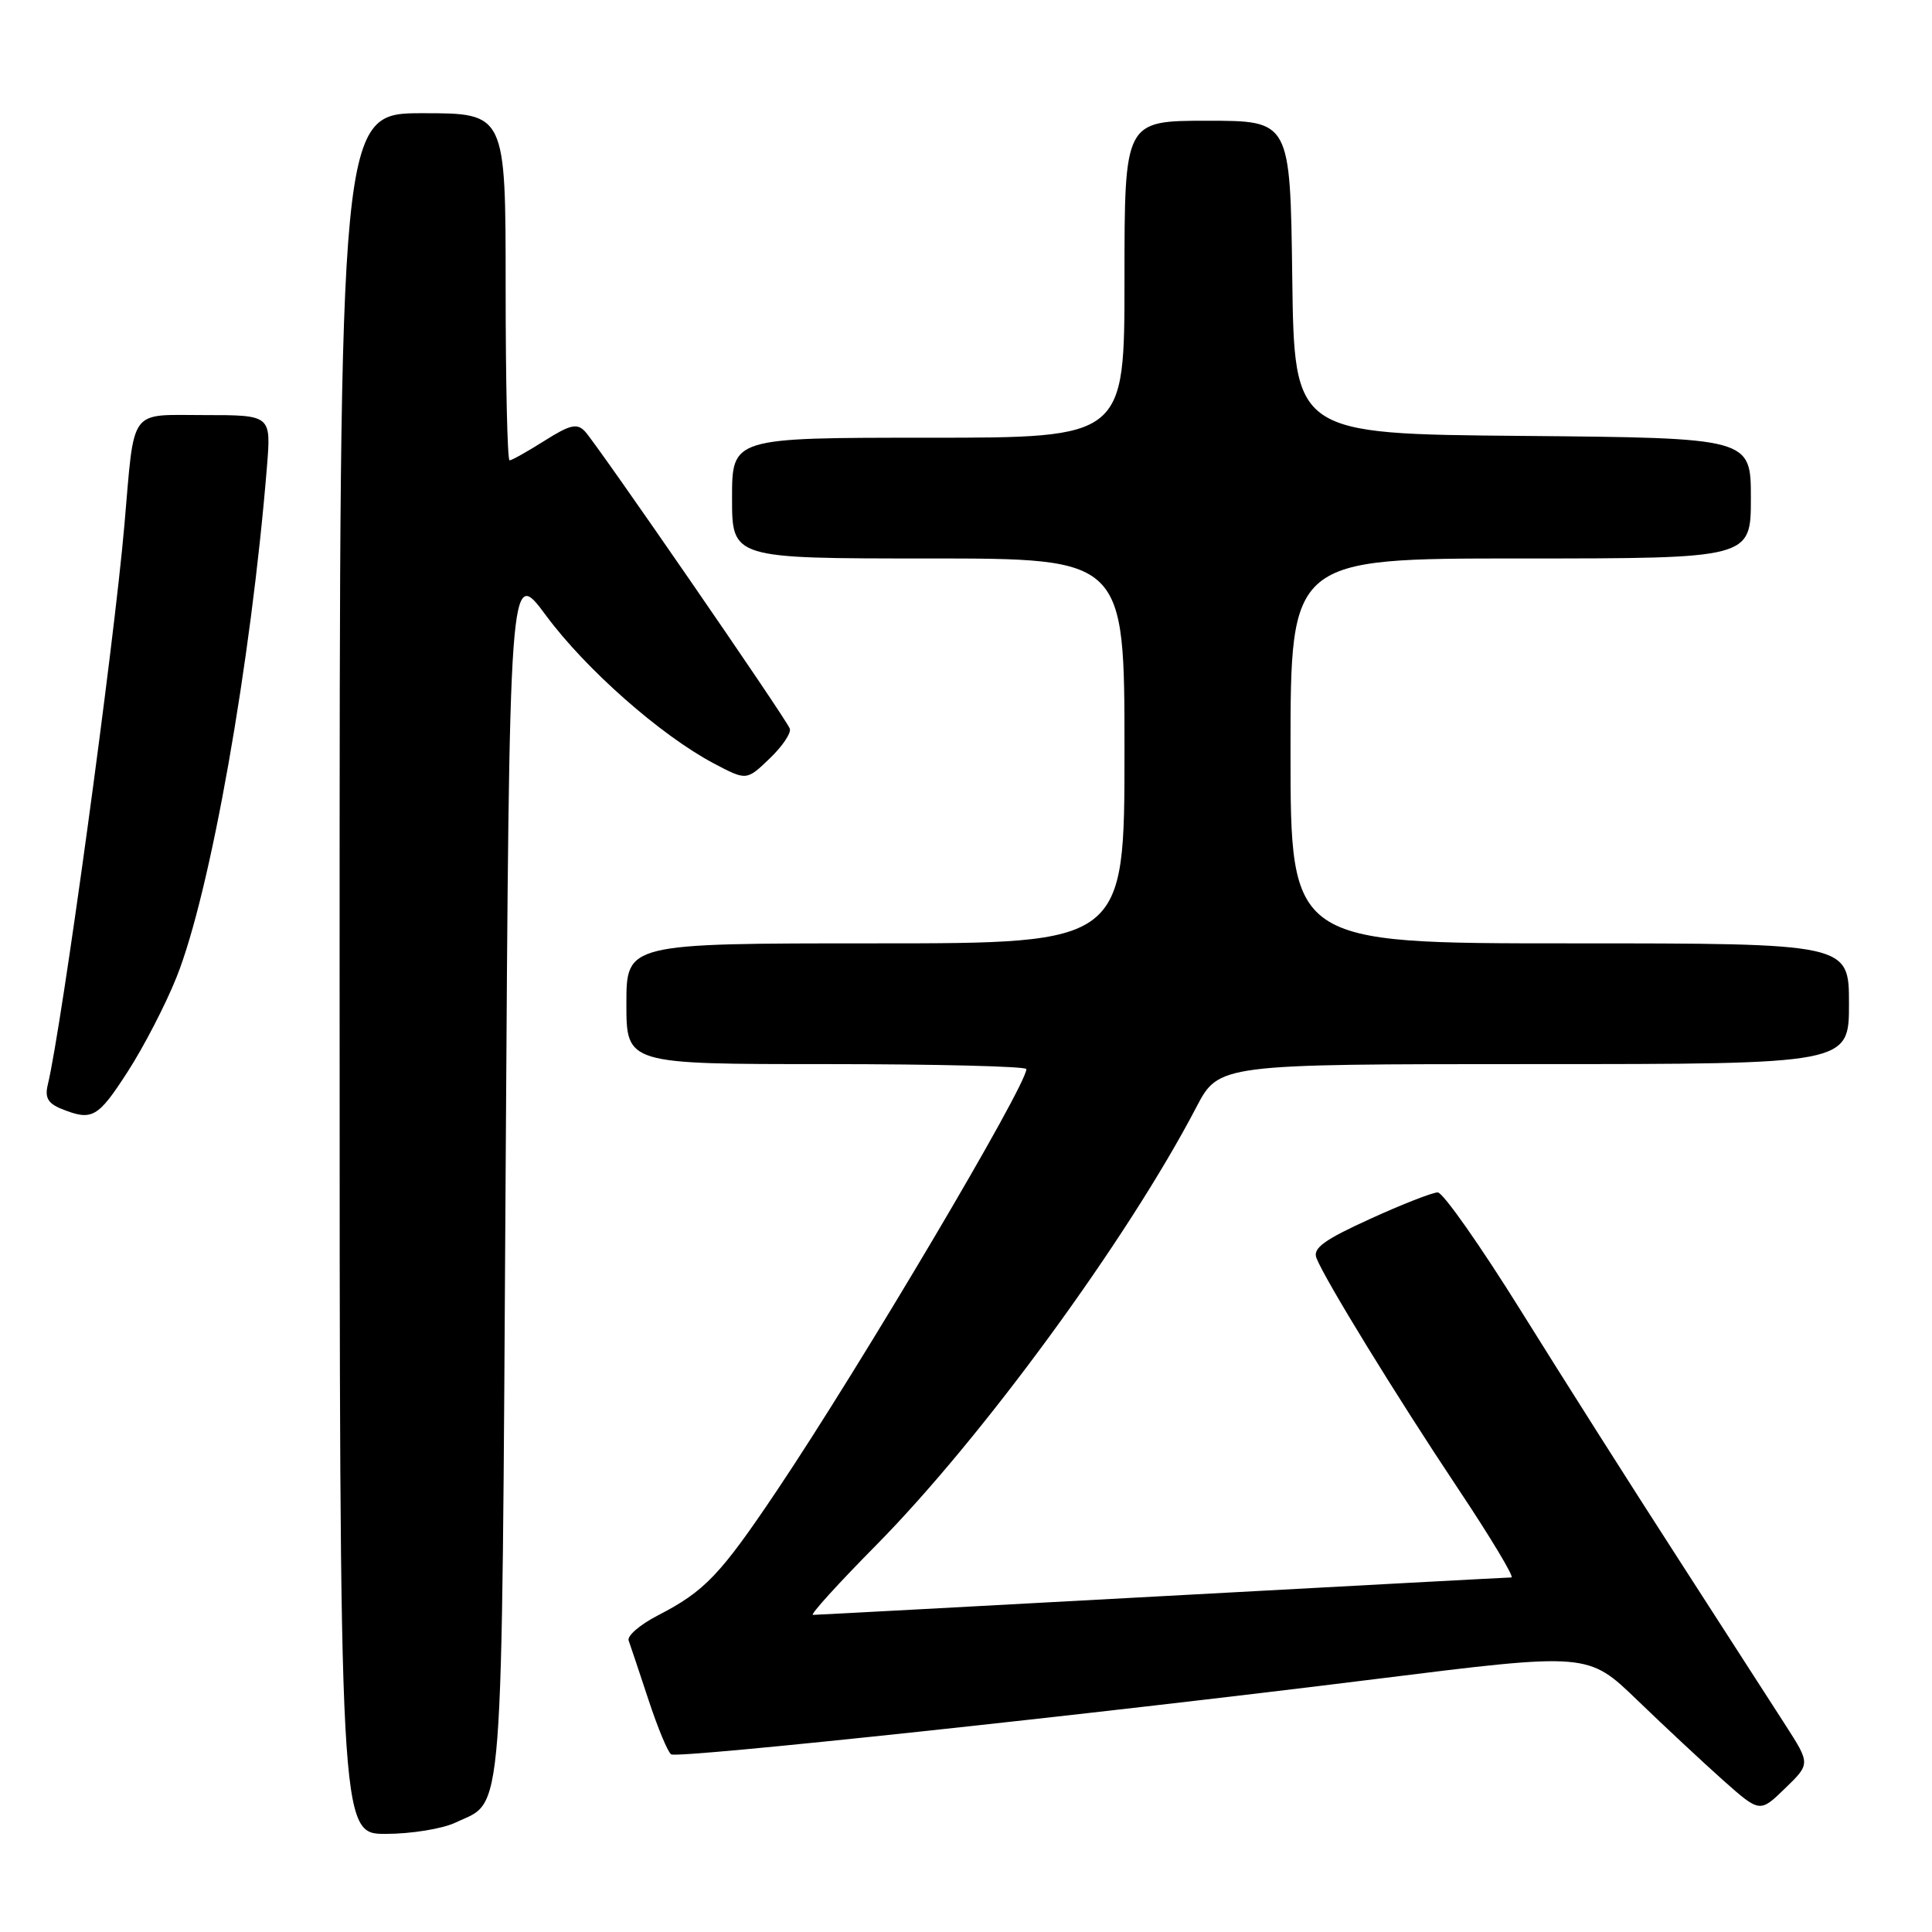 <?xml version="1.0" encoding="UTF-8" standalone="no"?>
<!DOCTYPE svg PUBLIC "-//W3C//DTD SVG 1.1//EN" "http://www.w3.org/Graphics/SVG/1.1/DTD/svg11.dtd" >
<svg xmlns="http://www.w3.org/2000/svg" xmlns:xlink="http://www.w3.org/1999/xlink" version="1.1" viewBox="0 0 256 256">
 <g >
 <path fill="currentColor"
d=" M 60.36 241.50 C 66.83 238.43 66.45 243.37 67.00 155.25 C 67.50 75.00 67.50 75.00 72.36 81.57 C 77.62 88.68 87.52 97.40 94.53 101.13 C 98.92 103.45 98.92 103.45 101.98 100.51 C 103.67 98.90 104.87 97.11 104.65 96.54 C 104.11 95.13 79.10 58.85 77.51 57.16 C 76.46 56.05 75.55 56.26 72.14 58.41 C 69.89 59.83 67.81 61.00 67.52 61.00 C 67.23 61.00 67.00 50.65 67.00 38.00 C 67.00 15.00 67.00 15.00 56.00 15.00 C 45.00 15.00 45.00 15.00 45.00 129.00 C 45.00 243.00 45.00 243.00 51.10 243.00 C 54.45 243.00 58.62 242.33 60.36 241.50 Z  M 236.60 228.61 C 234.79 225.80 228.38 215.85 222.35 206.50 C 216.31 197.15 206.96 182.41 201.57 173.75 C 196.18 165.09 191.20 158.00 190.51 158.00 C 189.82 158.00 185.77 159.58 181.53 161.52 C 175.46 164.28 173.94 165.39 174.43 166.68 C 175.51 169.49 185.01 184.97 193.20 197.25 C 197.51 203.71 200.69 209.01 200.27 209.02 C 199.85 209.02 179.03 210.14 154.00 211.50 C 128.97 212.86 108.15 213.98 107.72 213.98 C 107.29 213.99 111.06 209.84 116.09 204.75 C 130.13 190.54 149.34 164.27 158.50 146.75 C 161.50 141.00 161.50 141.00 203.25 141.00 C 245.00 141.00 245.00 141.00 245.00 133.00 C 245.00 125.00 245.00 125.00 208.00 125.00 C 171.00 125.00 171.00 125.00 171.00 99.50 C 171.00 74.00 171.00 74.00 201.50 74.00 C 232.00 74.00 232.00 74.00 232.00 66.01 C 232.00 58.03 232.00 58.03 201.75 57.76 C 171.50 57.50 171.50 57.50 171.23 36.75 C 170.96 16.00 170.96 16.00 159.98 16.00 C 149.00 16.00 149.00 16.00 149.00 37.00 C 149.00 58.00 149.00 58.00 123.00 58.00 C 97.00 58.00 97.00 58.00 97.00 66.00 C 97.00 74.00 97.00 74.00 123.00 74.00 C 149.00 74.00 149.00 74.00 149.00 99.50 C 149.00 125.00 149.00 125.00 116.00 125.00 C 83.00 125.00 83.00 125.00 83.00 133.00 C 83.00 141.00 83.00 141.00 109.50 141.00 C 124.08 141.00 136.00 141.30 136.00 141.66 C 136.00 143.88 114.10 180.88 102.95 197.50 C 95.44 208.69 93.39 210.84 87.19 214.04 C 84.82 215.26 83.07 216.76 83.30 217.38 C 83.52 218.00 84.71 221.53 85.93 225.24 C 87.15 228.95 88.50 232.19 88.93 232.46 C 89.88 233.04 144.40 227.21 182.46 222.46 C 210.42 218.97 210.42 218.97 216.96 225.29 C 220.56 228.76 225.68 233.54 228.34 235.91 C 233.19 240.21 233.19 240.21 236.53 236.97 C 239.88 233.72 239.88 233.72 236.60 228.61 Z  M 16.91 142.02 C 19.03 138.74 21.95 133.10 23.39 129.49 C 27.88 118.28 33.26 87.86 35.38 61.75 C 35.92 55.00 35.92 55.00 27.05 55.00 C 16.99 55.00 17.85 53.82 16.49 69.50 C 15.11 85.51 8.18 136.11 6.33 143.74 C 5.92 145.44 6.36 146.21 8.14 146.93 C 12.21 148.56 12.95 148.15 16.91 142.02 Z "/>
</g>
</svg>